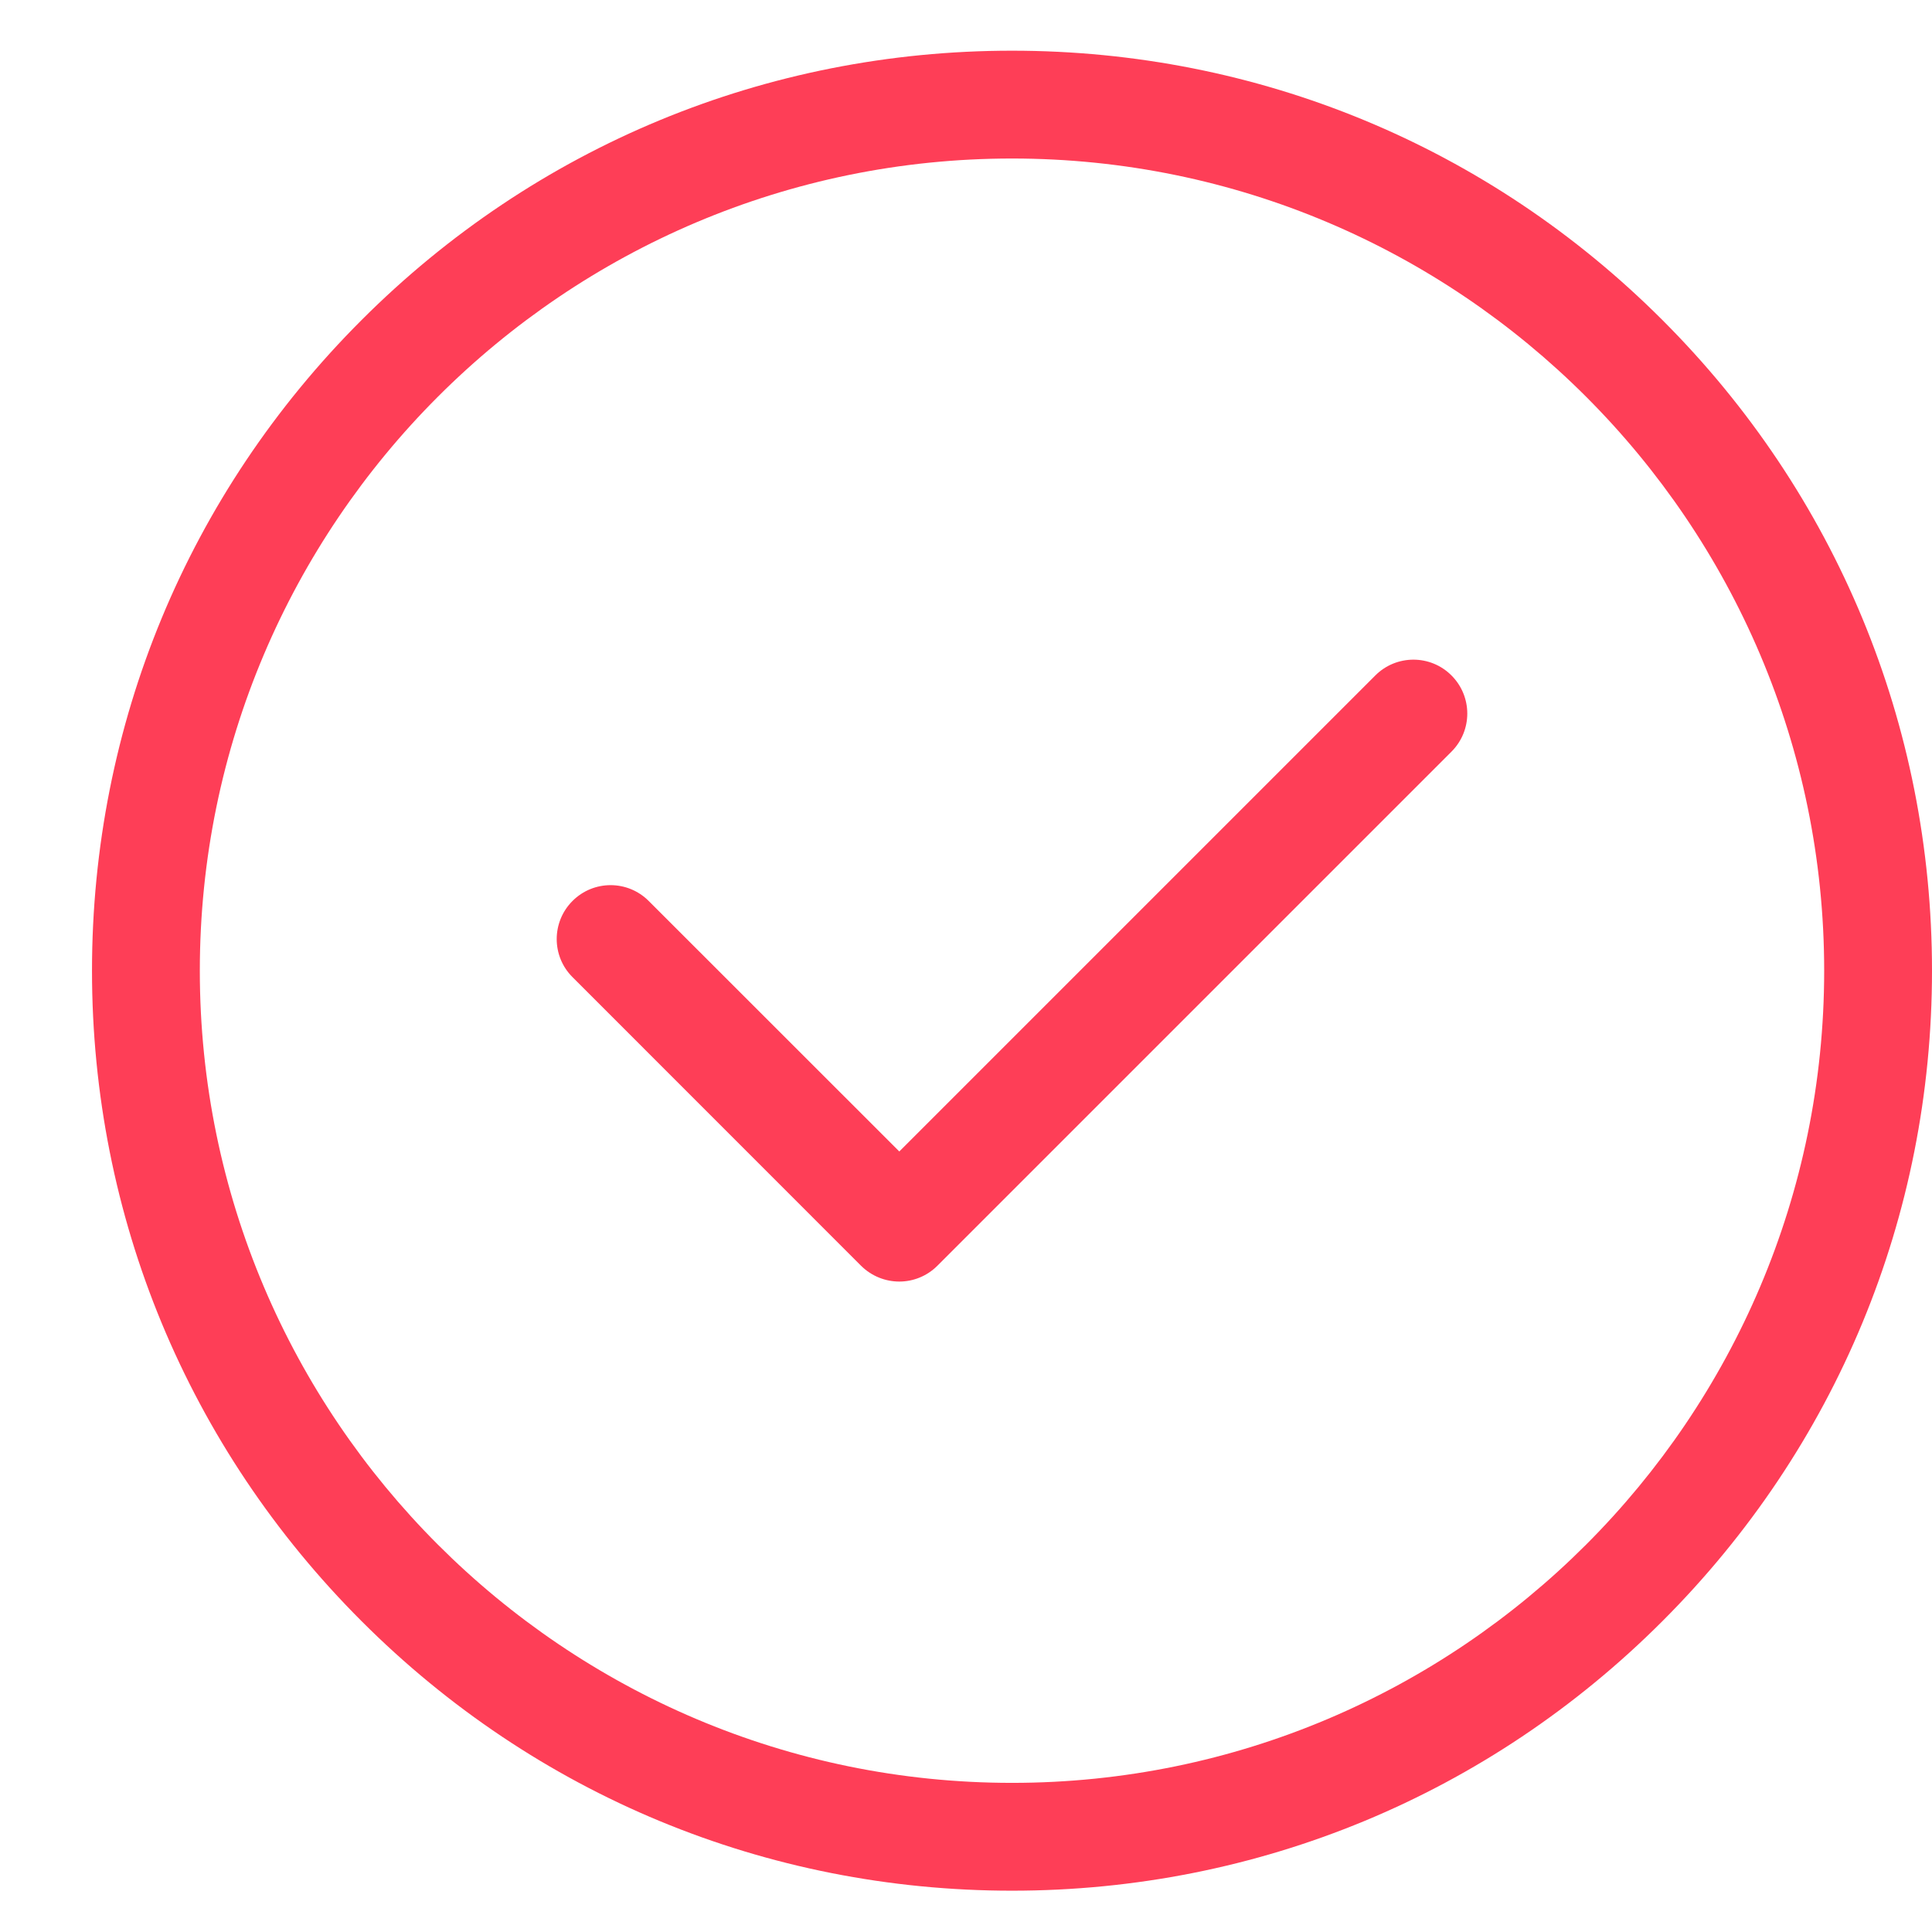 <?xml version="1.0" encoding="UTF-8"?>
<!-- Generated by Pixelmator Pro 3.2.2 -->
<svg width="21" height="21" viewBox="0 0 21 21" xmlns="http://www.w3.org/2000/svg" xmlns:xlink="http://www.w3.org/1999/xlink">
    <path id="checkmark" fill="#fe3e57" fill-rule="evenodd" stroke="none" d="M 11 20.551 C 8.329 20.551 5.818 19.51 3.93 17.621 C 2.041 15.732 1 13.222 1 10.551 C 1 7.88 2.041 5.367 3.93 3.479 C 5.818 1.59 8.329 0.551 11 0.551 C 13.671 0.551 16.182 1.59 18.07 3.479 C 19.959 5.367 21 7.88 21 10.551 C 21 13.222 19.959 15.732 18.07 17.621 C 16.182 19.51 13.671 20.551 11 20.551 Z M 11 19.379 C 15.868 19.379 19.828 15.418 19.828 10.551 C 19.828 5.683 15.868 1.723 11 1.723 C 6.132 1.723 2.172 5.683 2.172 10.551 C 2.172 15.418 6.132 19.379 11 19.379 Z M 9.775 13.93 C 9.625 13.93 9.474 13.872 9.359 13.758 L 6.223 10.621 C 5.994 10.393 5.994 10.022 6.223 9.793 C 6.452 9.564 6.822 9.564 7.051 9.793 L 9.775 12.516 L 14.949 7.342 C 15.178 7.113 15.549 7.113 15.777 7.342 C 16.006 7.571 16.006 7.941 15.777 8.17 L 10.189 13.758 C 10.075 13.872 9.925 13.93 9.775 13.93 Z"/>
</svg>
